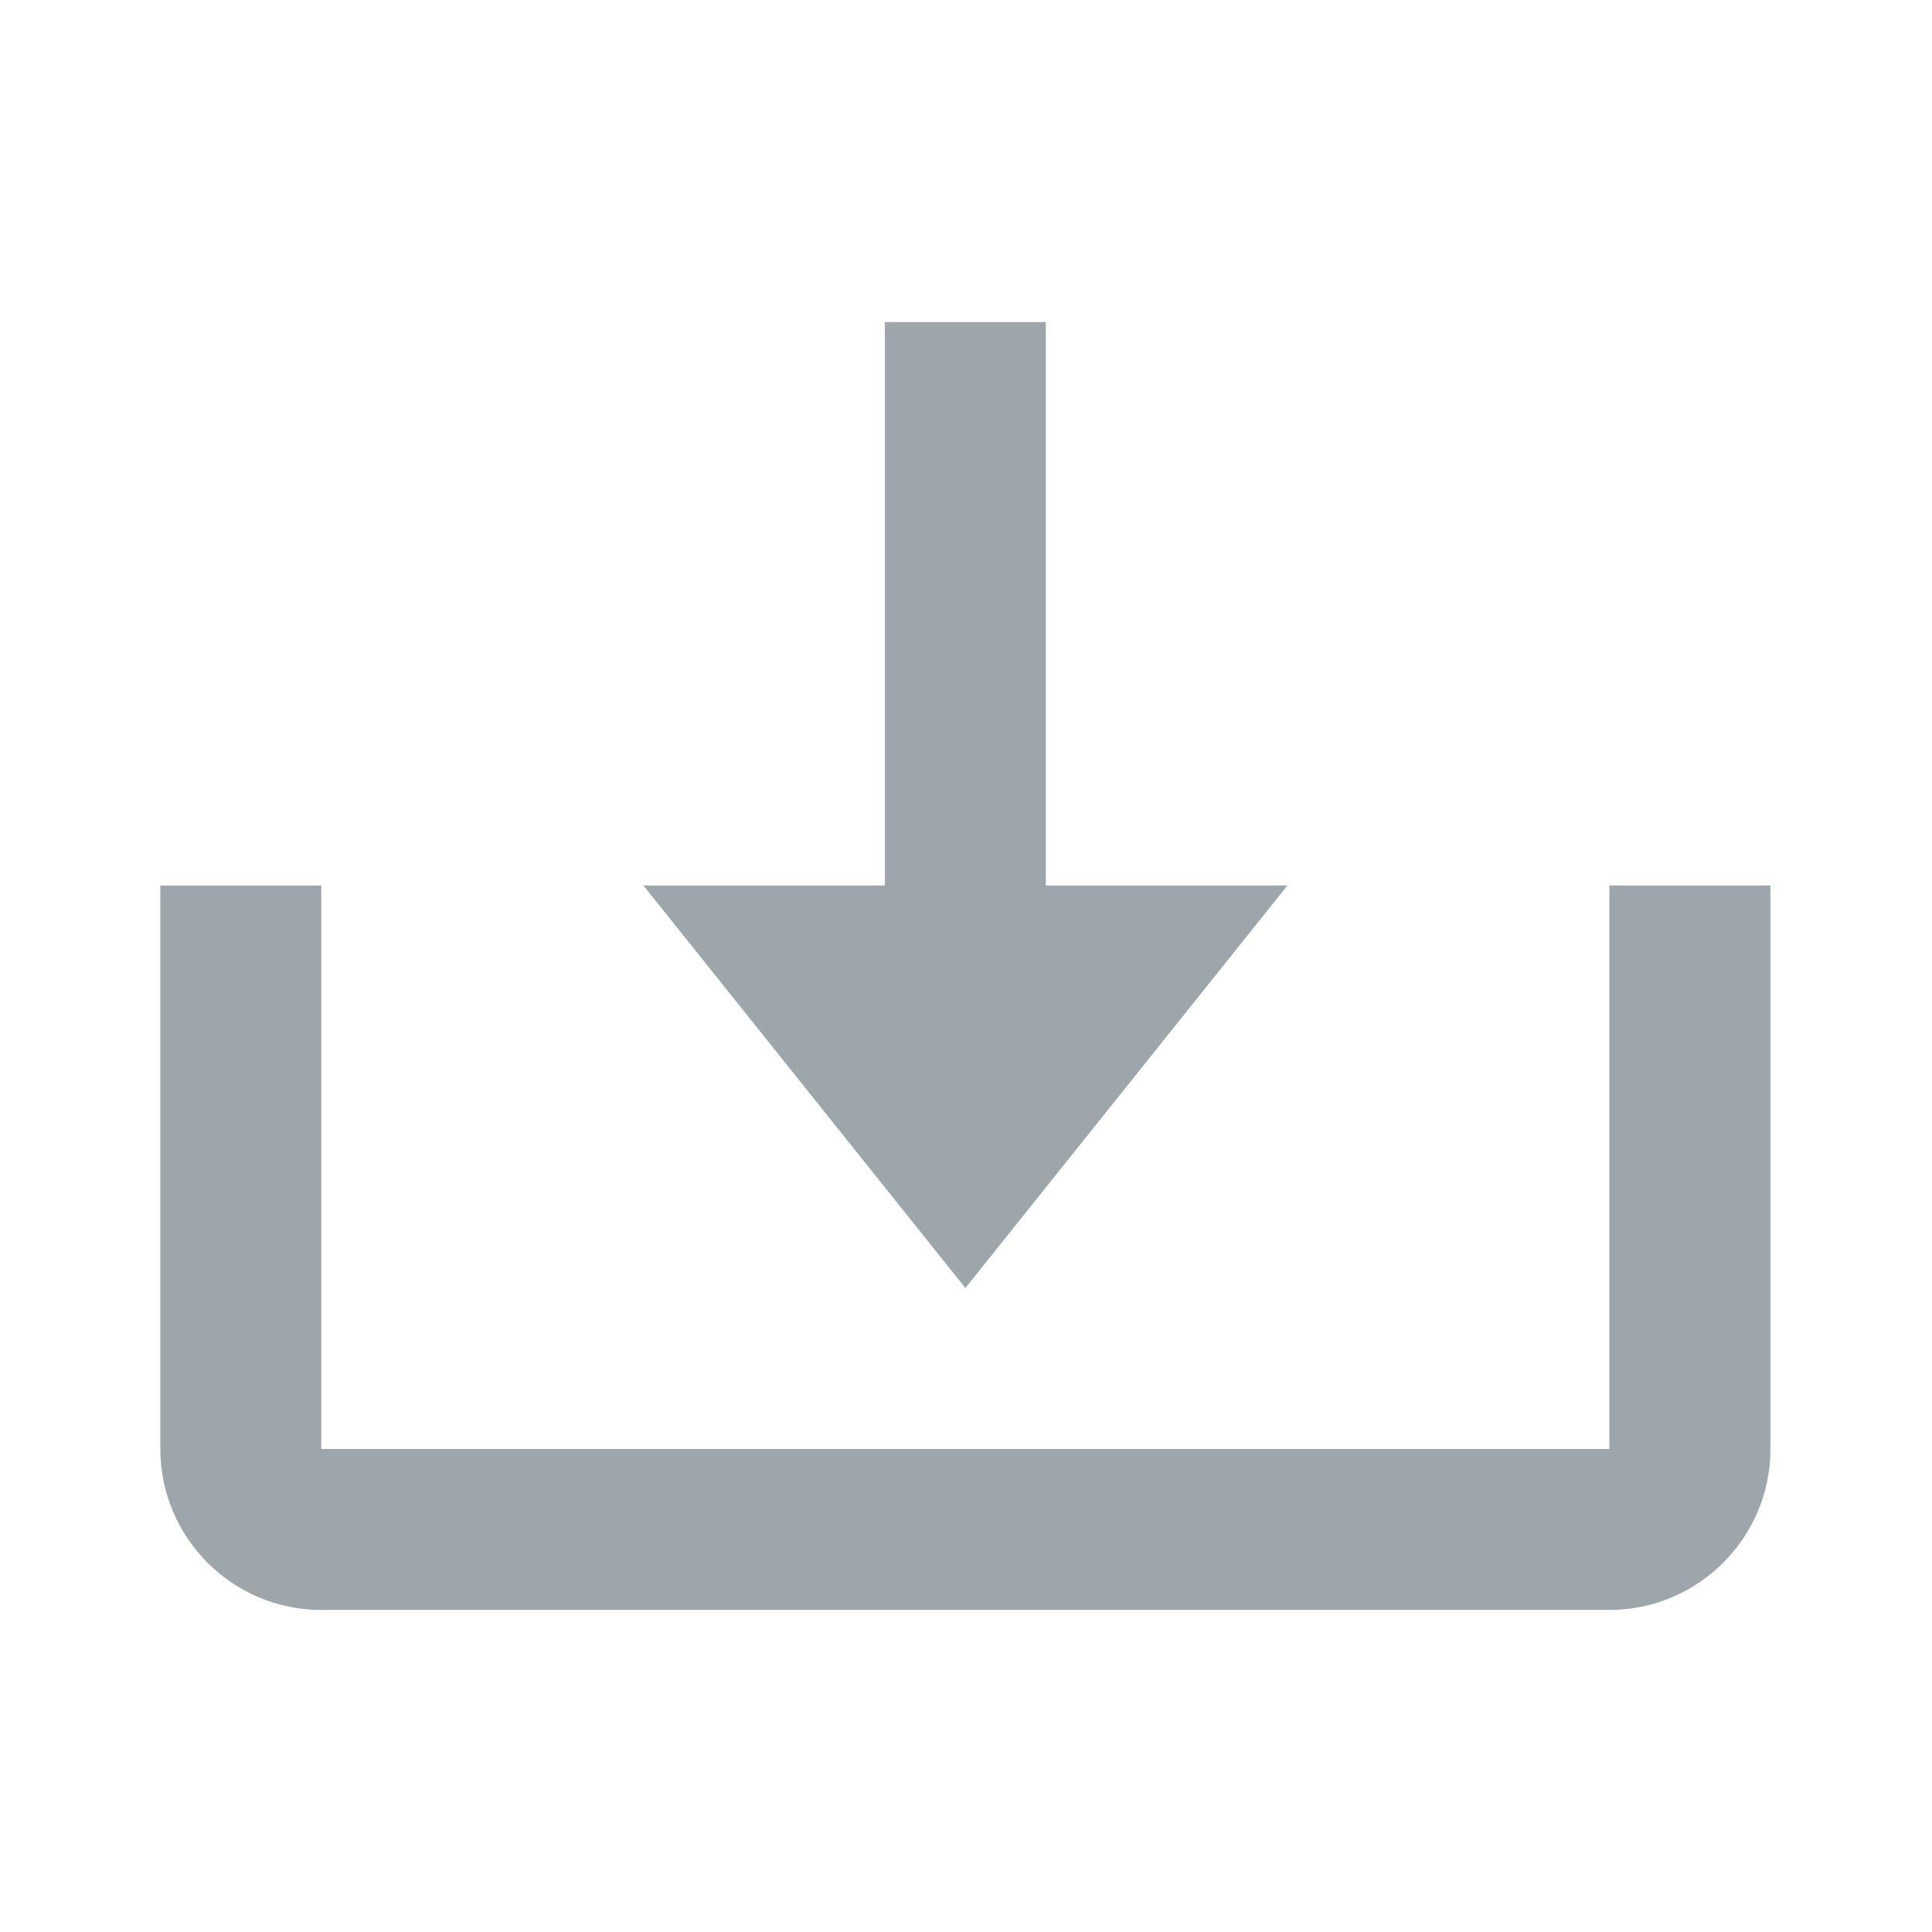 <svg width="16" height="16" viewBox="0 0 16 16" fill="none" xmlns="http://www.w3.org/2000/svg">
<path d="M7.995 10.667L10.662 7.333H8.661V2.667H7.328V7.333H5.328L7.995 10.667Z" fill="#9DA6AB"/>
<path d="M13.328 12H2.661V7.333H1.328V12C1.328 12.735 1.926 13.333 2.661 13.333H13.328C14.063 13.333 14.662 12.735 14.662 12V7.333H13.328V12Z" fill="#9DA6AB"/>
</svg>
